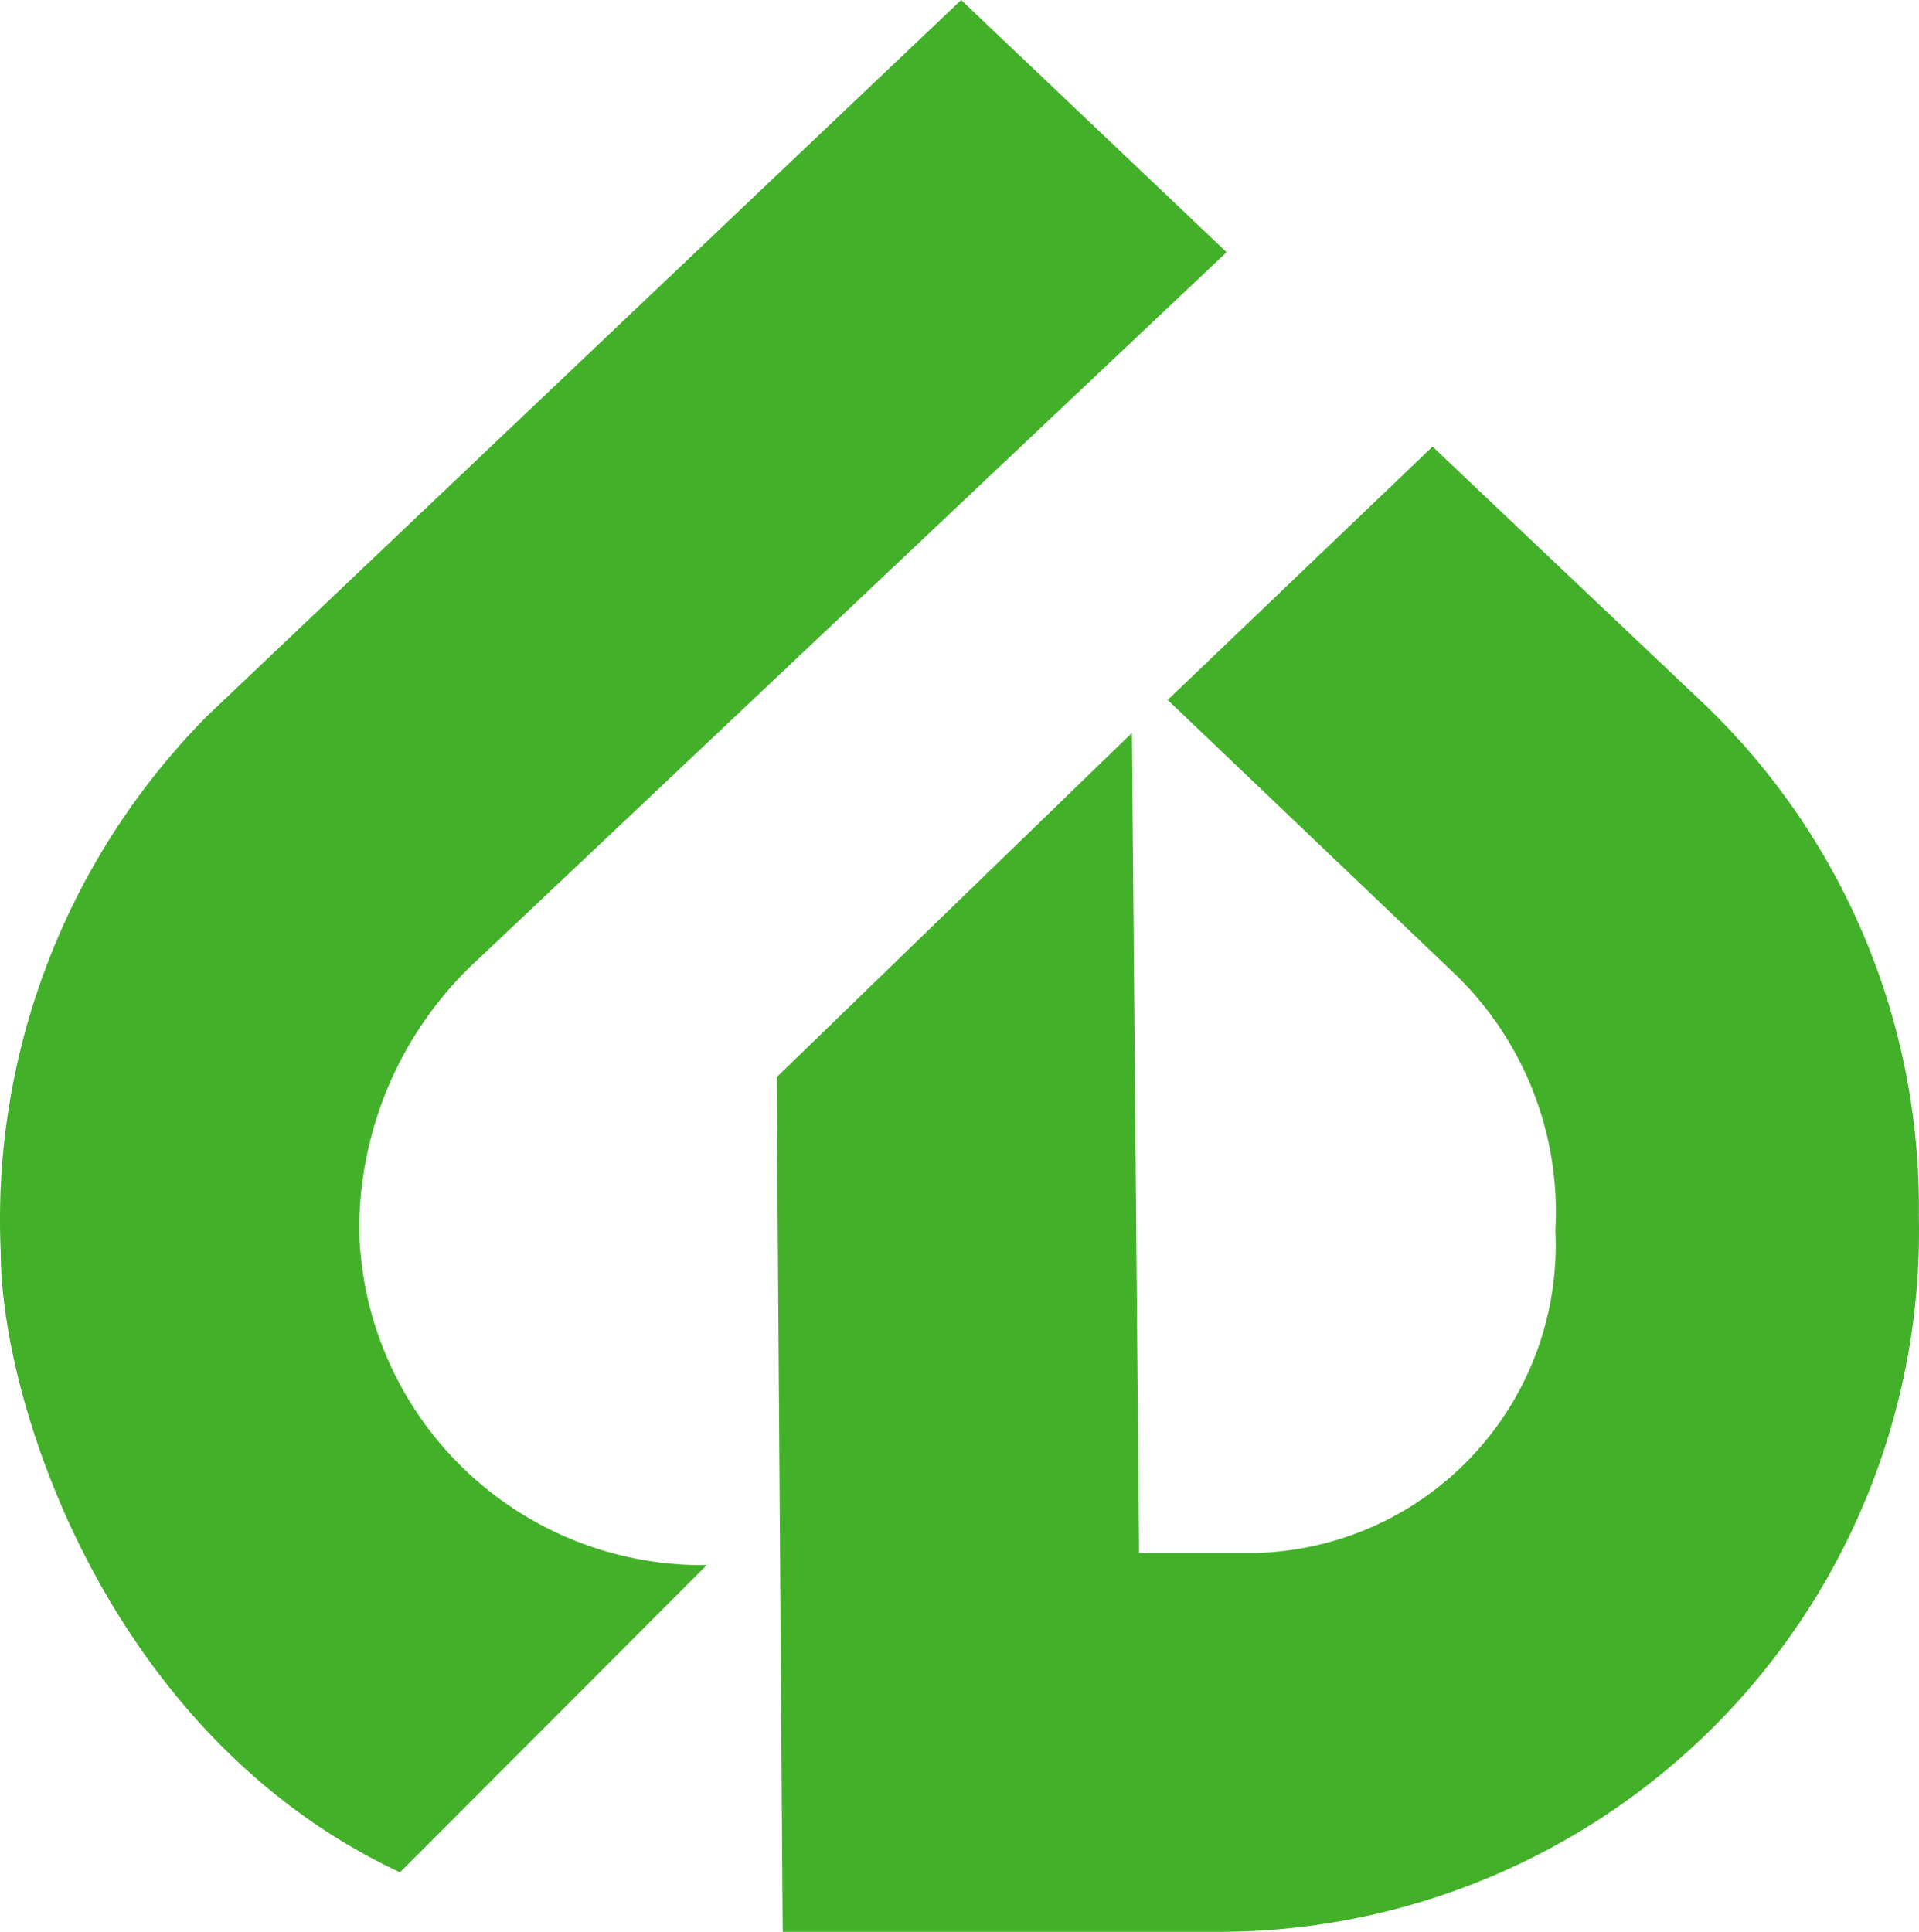 <?xml version="1.0" encoding="UTF-8" standalone="no"?>
<svg
        viewBox="0 0 34.846 35.08"
        version="1.1"
        id="svg68"
        sodipodi:docname="COD_Logo.svg"
        width="34.846"
        height="35.08"
        inkscape:version="1.2.2 (b0a8486541, 2022-12-01)"
        xmlns:inkscape="http://www.inkscape.org/namespaces/inkscape"
        xmlns:sodipodi="http://sodipodi.sourceforge.net/DTD/sodipodi-0.dtd"
        xmlns="http://www.w3.org/2000/svg"
>
  <defs
          id="defs62">
    <style
            id="style60">.cod-logo{fill:#43B02A}
    </style>
  </defs>
  <path
          class="cod-logo"
          d="M 8.713,17.39 22.273,4.58 17.453,0 3.763,13 a 13,13 0 0 0 -3.75,9.73 c 0,2.72 1.94,8.78 7.25,11.27 l 5.57,-5.58 a 6.23,6.23 0 0 1 -6.31,-6.05 6.67,6.67 0 0 1 2.19,-4.98 z"
          id="path64"/>
  <path
          class="cod-logo"
          d="m 21.203,12.71 4.81,-4.6 5,4.74 a 12.65,12.65 0 0 1 3.83,9.23 12.72,12.72 0 0 1 -12.74,13 h -7.89 l -0.11,-15.52 6.45,-6.25 0.13,14.89 h 2.12 a 5.59,5.59 0 0 0 5.44,-5.86 6,6 0 0 0 -1.8,-4.63 z"
          id="path66"/>
</svg>
